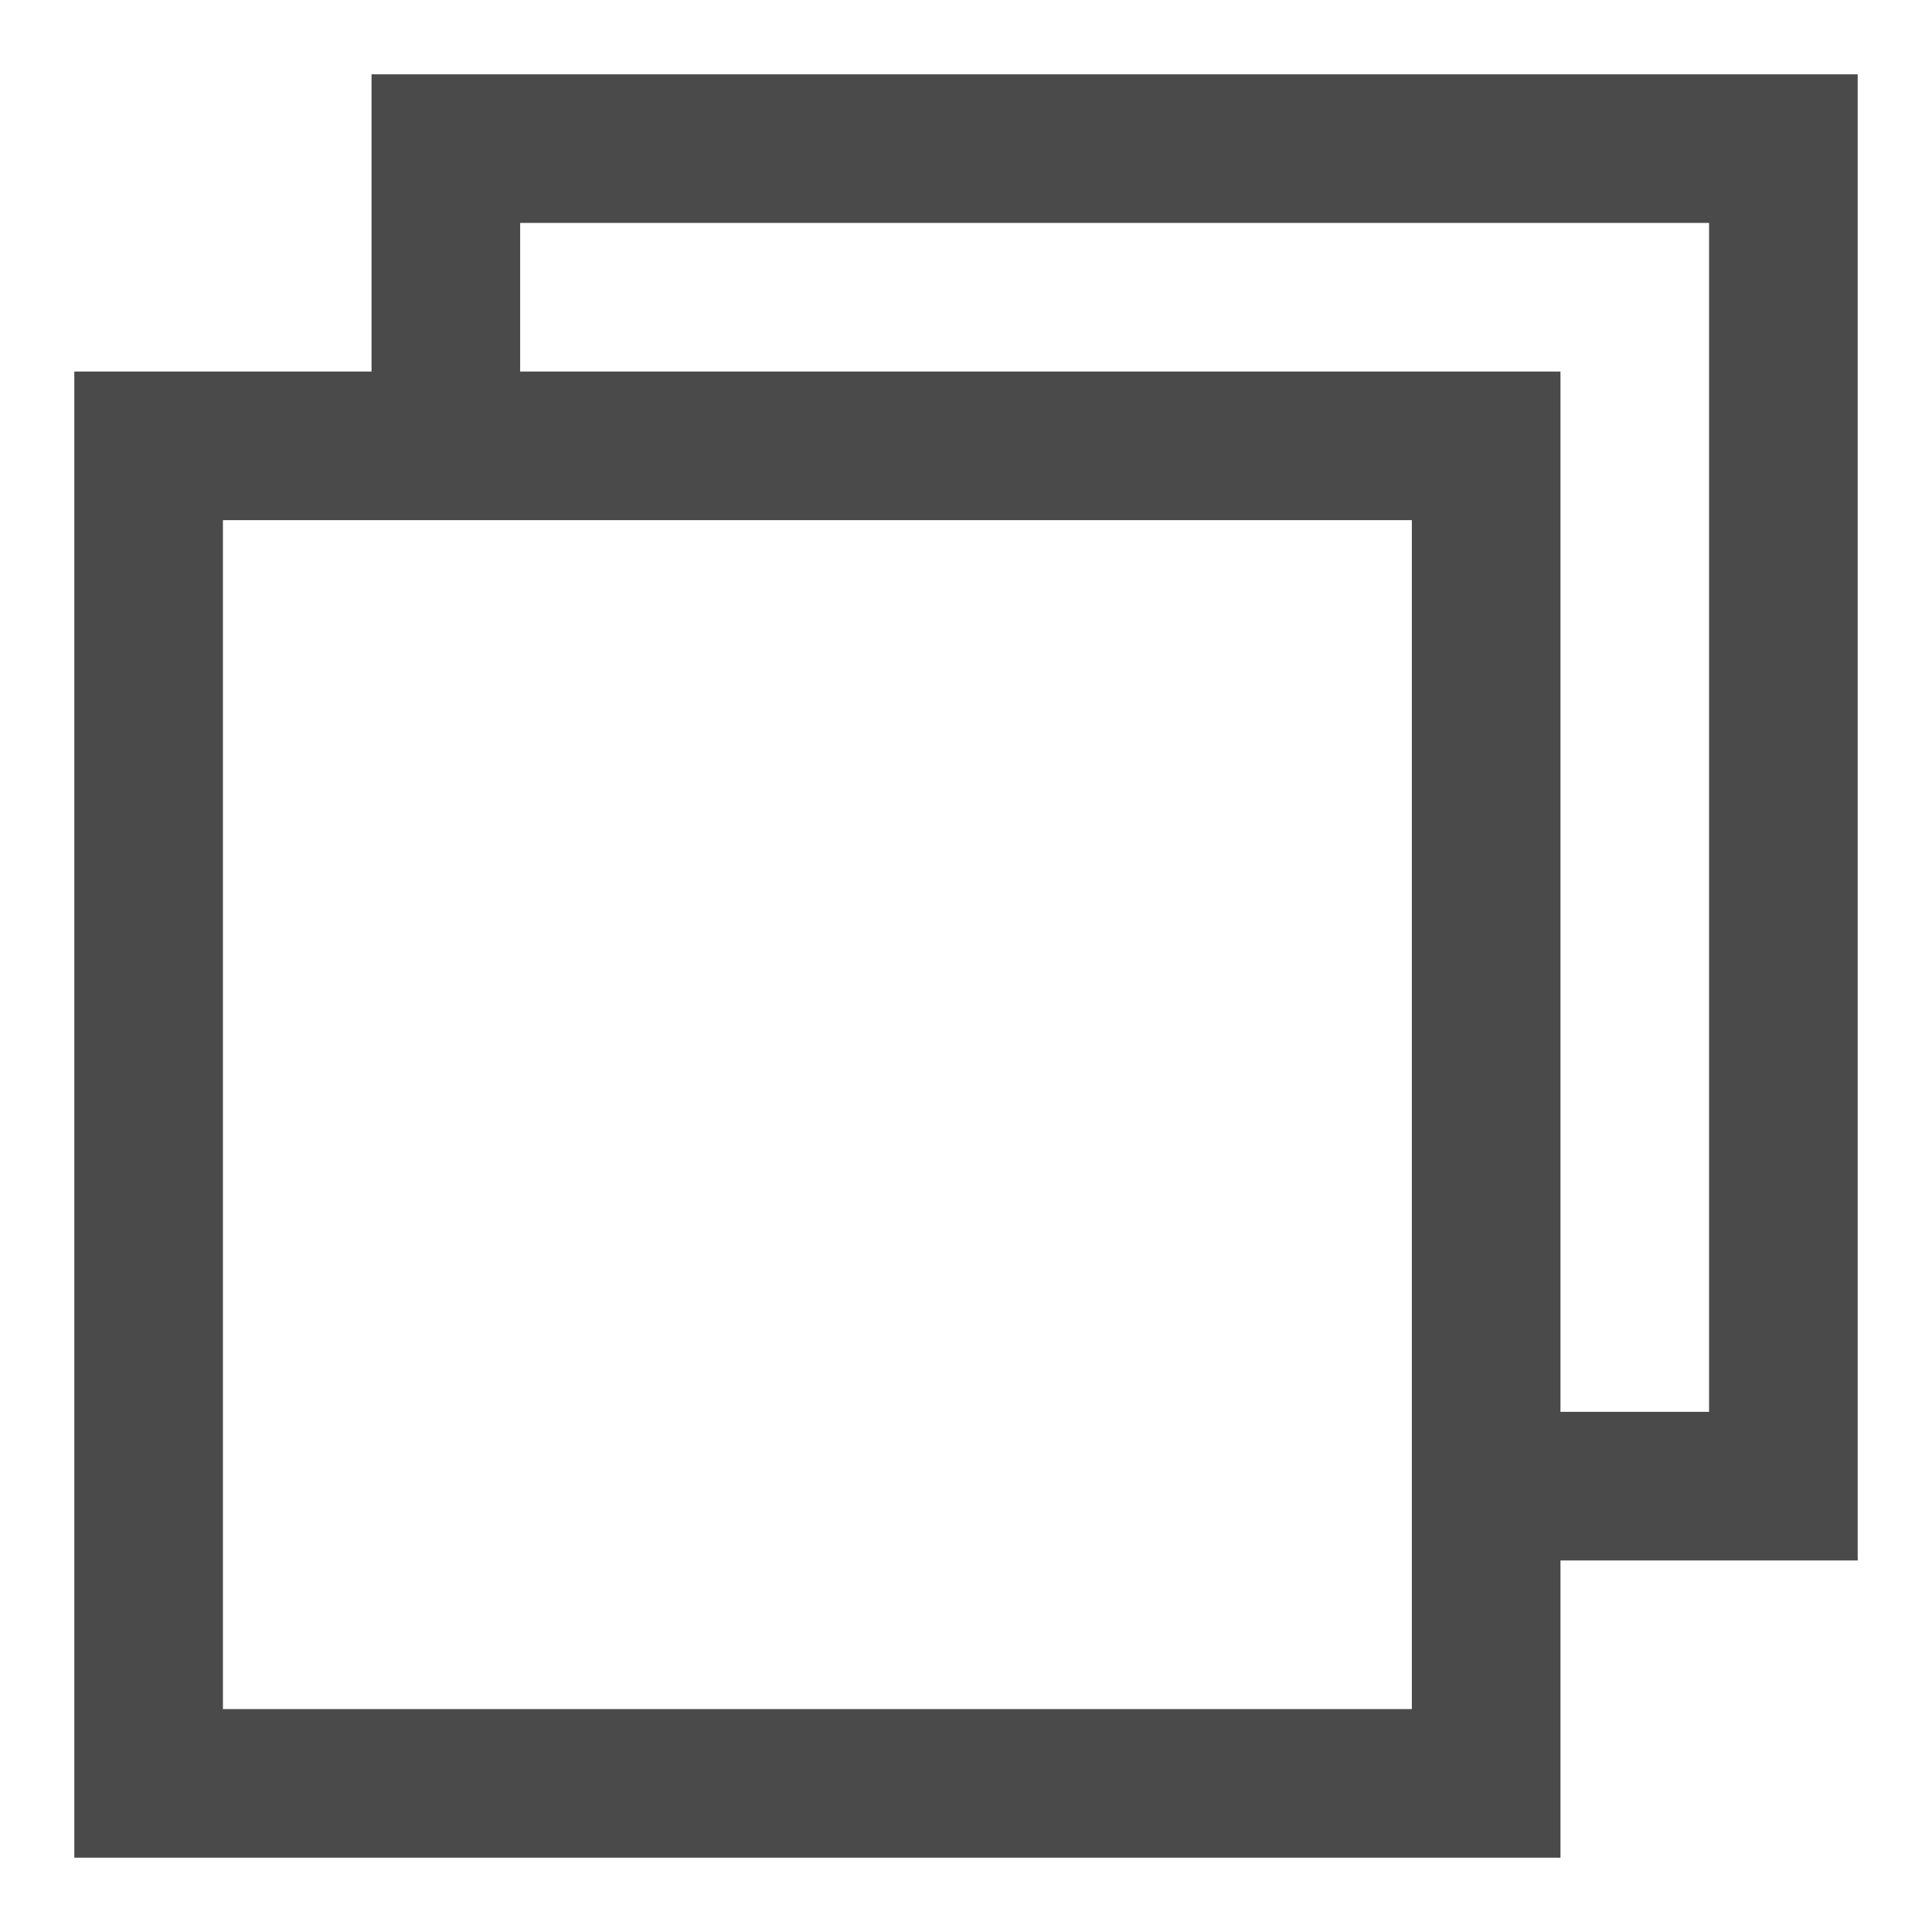 <svg width="13" height="13" viewBox="0 0 13 13" fill="none" xmlns="http://www.w3.org/2000/svg">
<path fill-rule="evenodd" clip-rule="evenodd" d="M0.5 12.5V2.5H2.5V0.5H12.5V10.5H10.5V12.5H0.5ZM1.5 3.5V11.5H9.5V3.5H1.5ZM10.5 9.5V2.5H3.5V1.5H11.5V9.5H10.5Z" fill="#4A4A4A"/>
</svg>
